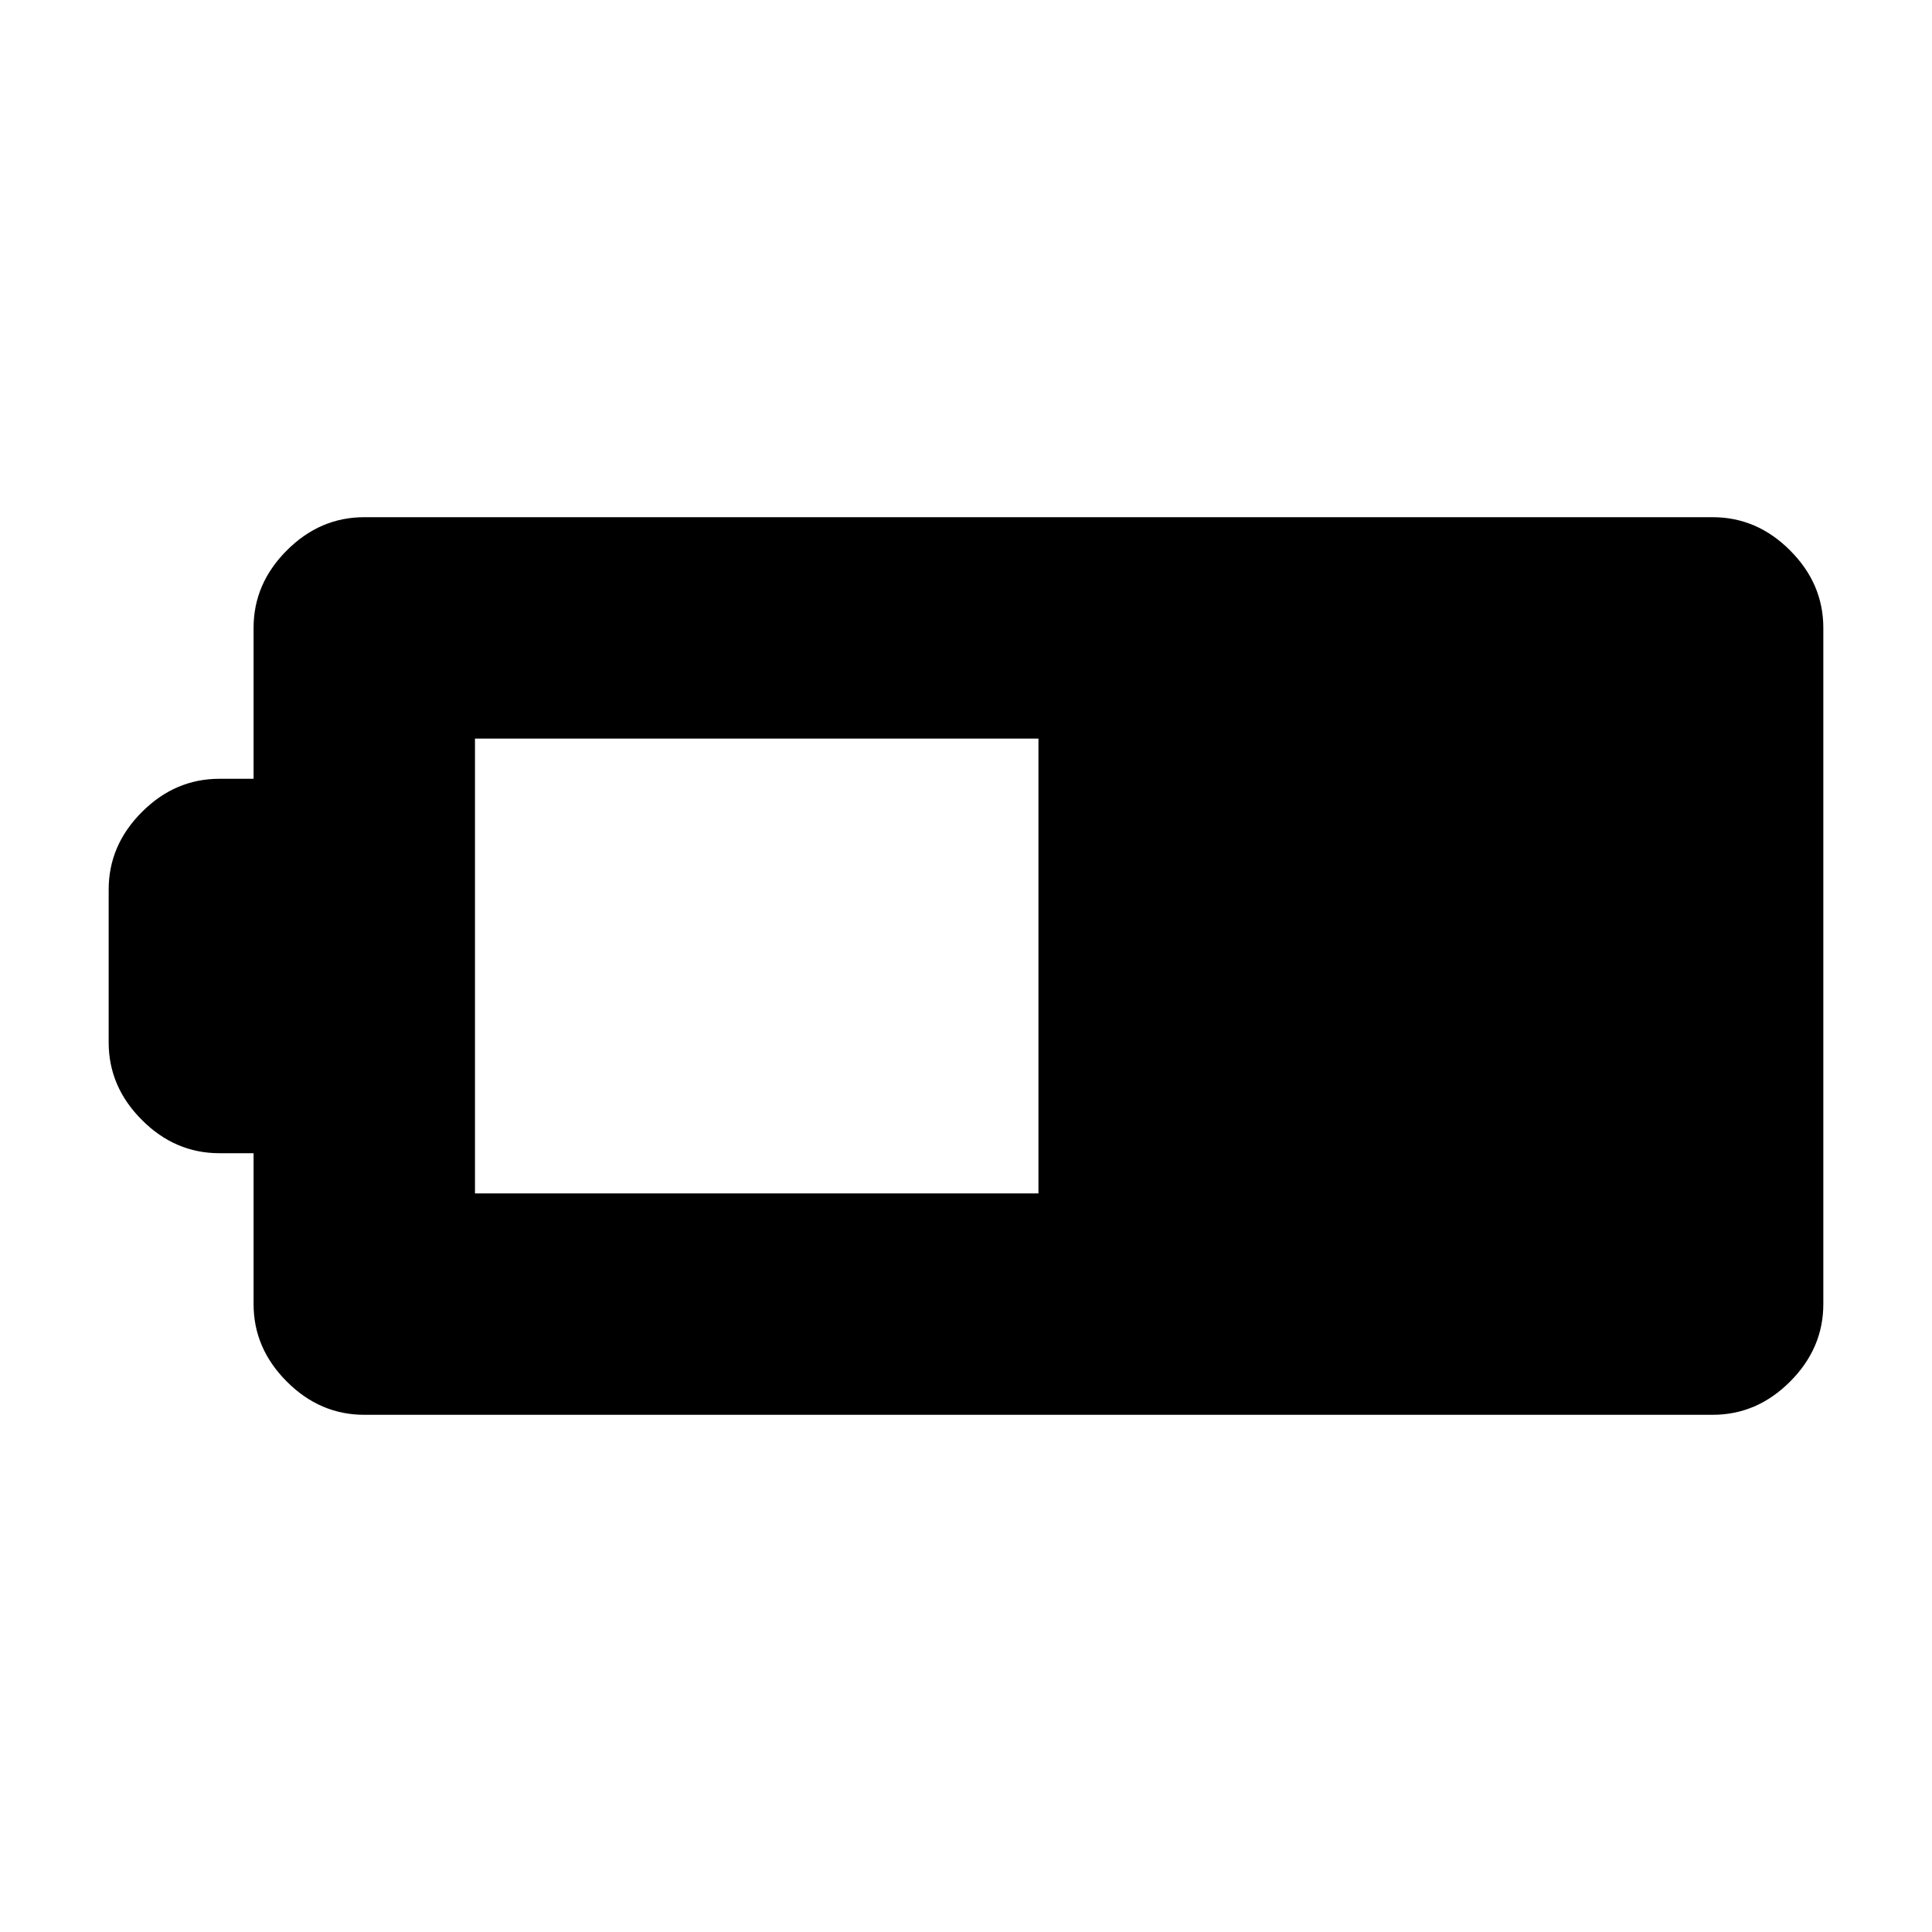 <svg xmlns="http://www.w3.org/2000/svg" height="20" width="20"><path d="M18.875 13.5q0 .458-.344.802-.343.344-.802.344H3.771q-.459 0-.802-.344-.344-.344-.344-.802v-1.562h-.354q-.459 0-.802-.344-.344-.344-.344-.802V9.208q0-.458.344-.802.343-.344.802-.344h.354V6.5q0-.458.344-.802.343-.344.802-.344h13.958q.459 0 .802.344.344.344.344.802Zm-8.125-1.146V7.646H4.917v4.708Z"/></svg>